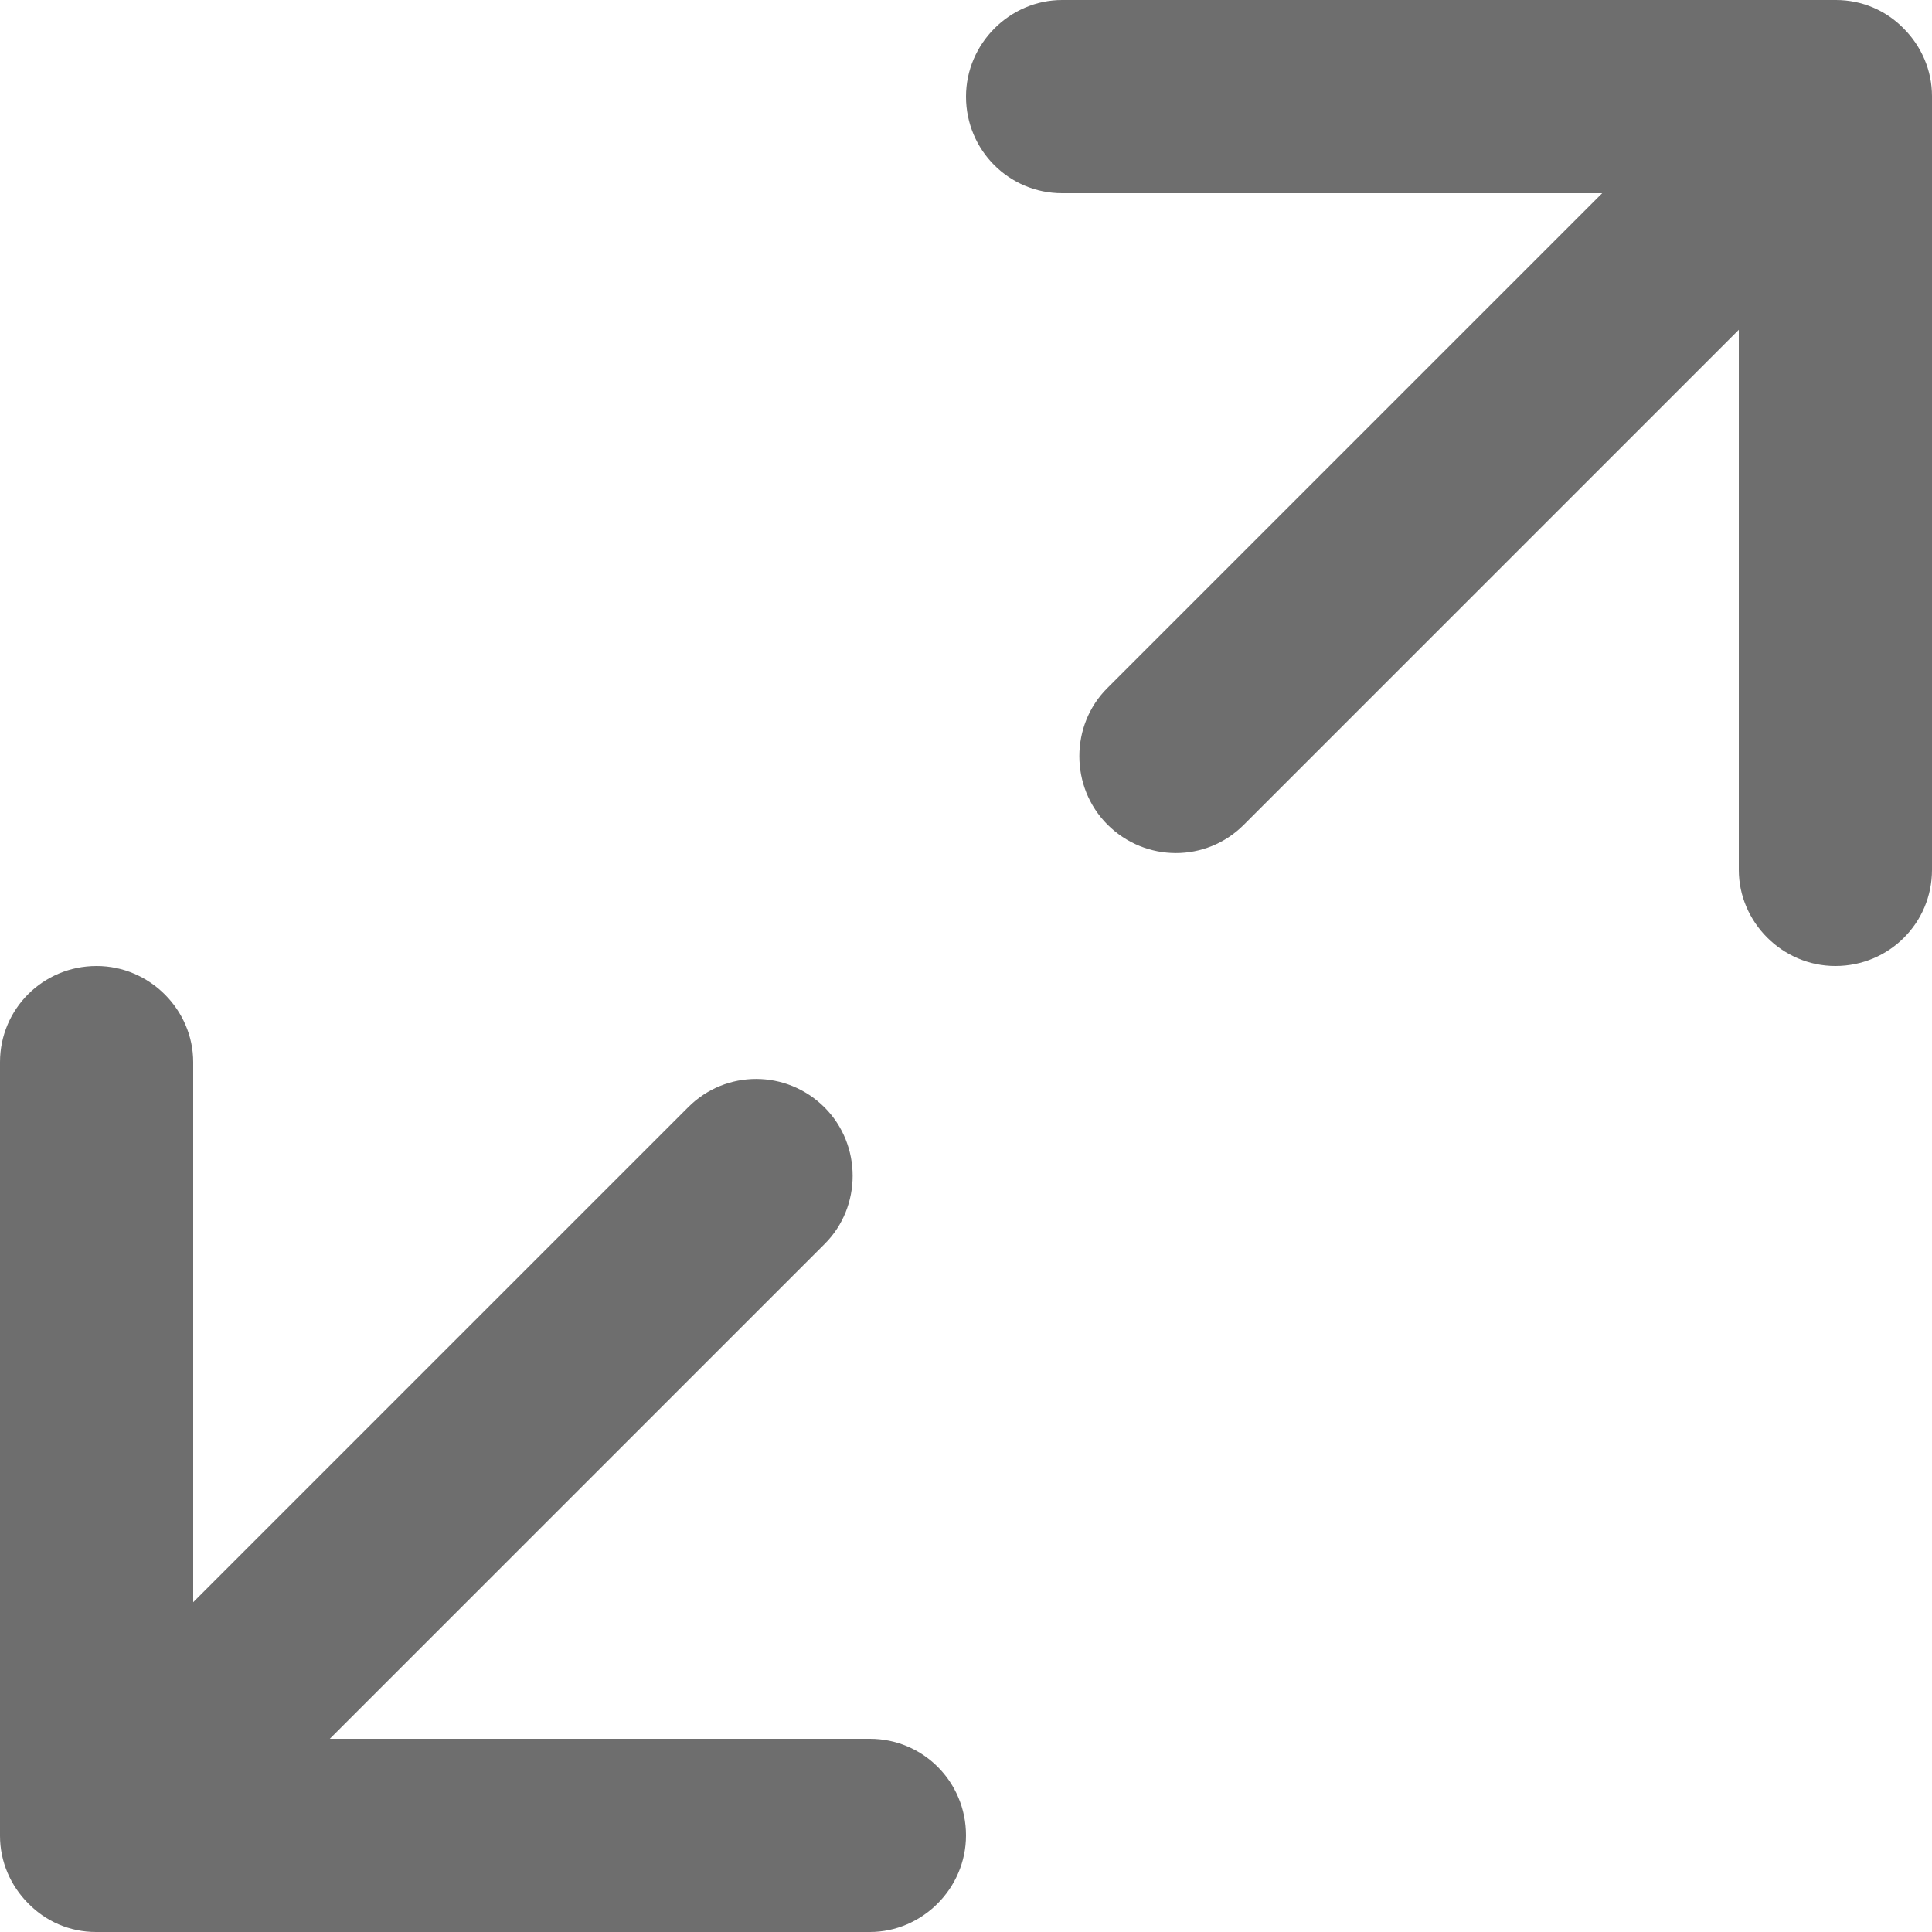 <svg width="20px" height="20px" viewBox="0 0 20 20" version="1.1" xmlns="http://www.w3.org/2000/svg" xmlns:xlink="http://www.w3.org/1999/xlink" xmlns:sketch="http://www.bohemiancoding.com/sketch/ns">
    <!-- Generator: Sketch 3.3.2 (12043) - http://www.bohemiancoding.com/sketch -->
    <title>Fullscreen</title>
    <desc>Created with Sketch.</desc>
    <defs></defs>
    <g id="Basic-Article" stroke="none" stroke-width="1" fill="none" fill-rule="evenodd" sketch:type="MSPage">
        <g id="Fullscreen-Icon" sketch:type="MSArtboardGroup" transform="translate(-14, -14)">
            <g id="Fullscreen" sketch:type="MSLayerGroup" transform="translate(14, 14)">
                <rect id="Rectangle-471" sketch:type="MSShapeGroup" x="0" y="0" width="20" height="20"></rect>
                <path d="M18,3.414 L18,9.005 C18,9.544 18.448,10 19,10 C19.556,10 20,9.554 20,9.005 L20,0.995 C20,0.726 19.889,0.478 19.709,0.297 C19.527,0.11 19.279,2.53203766e-15 19.005,2.48168369e-15 L10.995,1.01041663e-15 C10.456,9.11269252e-16 10,0.448 10,1 C10,1.556 10.446,2 10.995,2 L16.586,2 L11.461,7.125 C11.08,7.506 11.074,8.145 11.464,8.536 C11.858,8.929 12.487,8.928 12.875,8.539 L18,3.414 Z M2,16.586 L2,10.995 C2,10.456 1.552,10 1,10 C0.444,10 0,10.446 0,10.995 L0,19.005 C0,19.274 0.111,19.522 0.291,19.703 C0.473,19.89 0.721,20 0.995,20 L9.005,20 C9.544,20 10,19.552 10,19 C10,18.444 9.554,18 9.005,18 L3.414,18 L8.539,12.875 C8.92,12.494 8.926,11.855 8.536,11.464 C8.142,11.071 7.513,11.072 7.125,11.461 L2,16.586 L2,16.586 Z" id="Rectangle-430" fill="#6E6E6E" sketch:type="MSShapeGroup"></path>
            </g>
        </g>
    </g>
</svg>